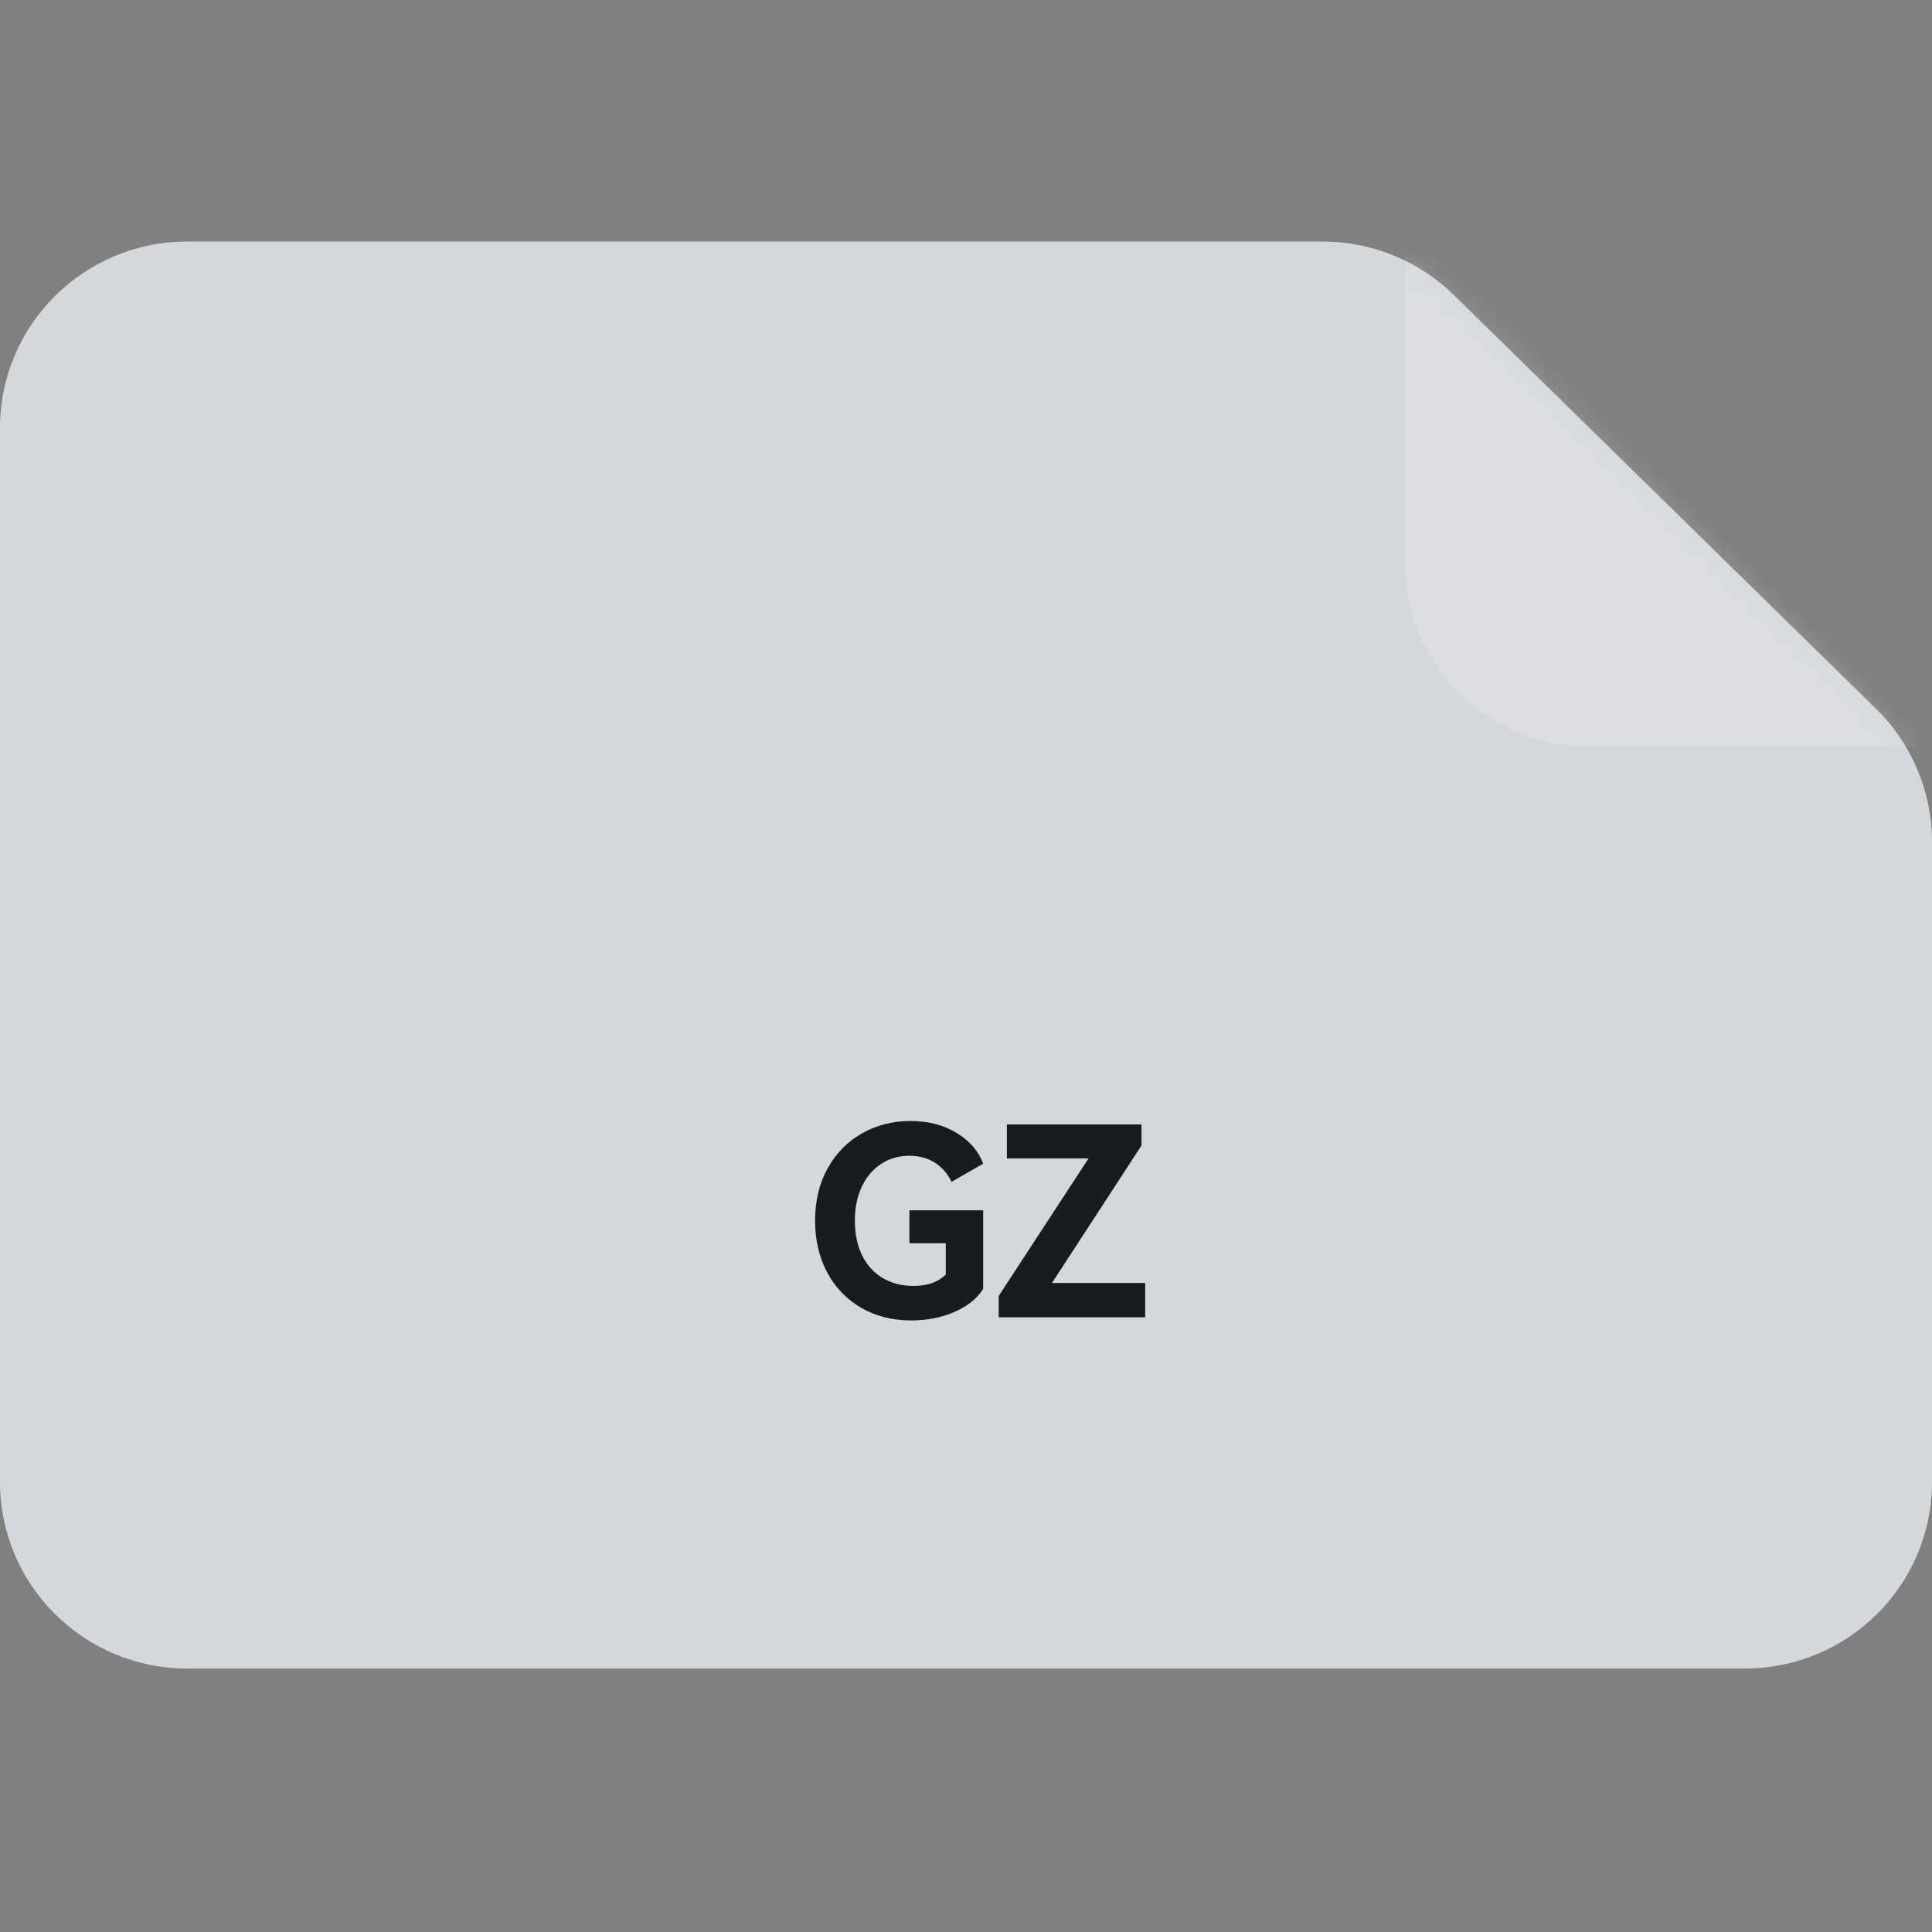 <?xml version="1.0" encoding="UTF-8"?>
<svg width="88px" height="88px" viewBox="0 0 88 88" version="1.1" xmlns="http://www.w3.org/2000/svg" xmlns:xlink="http://www.w3.org/1999/xlink">
    <rect x="0" y="0" width="88" height="88" fill="#808080" stroke="none"/>
    <title>1-icon/file-gz</title>
    <defs>
        <path d="M8.533,0 L60.238,0 C62.479,0 64.629,0.877 66.225,2.442 L85.454,21.288 C87.083,22.885 88,25.065 88,27.341 L88,56.506 C88,61.197 84.179,65 79.467,65 L8.533,65 C3.821,65 0,61.197 0,56.506 L0,8.494 C0,3.803 3.821,0 8.533,0 Z" id="path-1"></path>
    </defs>
    <g id="1-icon/file-gz" stroke="none" stroke-width="1" fill="none" fill-rule="evenodd">
        <g id="矩形备份-12-copy" transform="translate(0, 11)">
            <mask id="mask-2" fill="white">
                <use xlink:href="#path-1"></use>
            </mask>
            <use id="蒙版" fill="#D4D7DB" opacity="0.9" xlink:href="#path-1"></use>
            <path d="M64,-2 L89,-2 L89,23 L72.333,23 C67.731,23 64,19.269 64,14.667 L64,-2 Z" id="矩形备份-10" fill="#FFFFFF" opacity="0.4" mask="url(#mask-2)"></path>
        </g>
        <g id="GZ" transform="translate(37.126, 51.06)" fill="#181B20" fill-rule="nonzero">
            <path d="M4.296,5.568 L4.296,4.068 L7.656,4.068 L7.656,7.644 C7.384,8.084 6.95,8.434 6.354,8.694 C5.758,8.954 5.1,9.084 4.38,9.084 C3.524,9.084 2.764,8.892 2.1,8.508 C1.436,8.124 0.92,7.588 0.552,6.9 C0.184,6.212 0,5.424 0,4.536 C0,3.64 0.19,2.848 0.57,2.16 C0.95,1.472 1.472,0.94 2.136,0.564 C2.8,0.188 3.536,0 4.344,0 C5.152,0 5.854,0.182 6.45,0.546 C7.046,0.91 7.448,1.376 7.656,1.944 L6.216,2.772 C6.04,2.404 5.788,2.114 5.46,1.902 C5.132,1.69 4.744,1.584 4.296,1.584 C3.824,1.584 3.4,1.704 3.024,1.944 C2.648,2.184 2.352,2.528 2.136,2.976 C1.92,3.424 1.812,3.944 1.812,4.536 C1.812,5.144 1.922,5.672 2.142,6.12 C2.362,6.568 2.674,6.912 3.078,7.152 C3.482,7.392 3.952,7.512 4.488,7.512 C5.112,7.512 5.6,7.34 5.952,6.996 L5.952,5.568 L4.296,5.568 Z" id="Path"></path>
            <polygon id="Path" points="14.868 0.156 14.868 1.116 10.788 7.38 15.036 7.38 15.036 8.94 8.364 8.94 8.364 7.968 12.456 1.704 8.736 1.704 8.736 0.156"></polygon>
        </g>
    </g>
</svg>